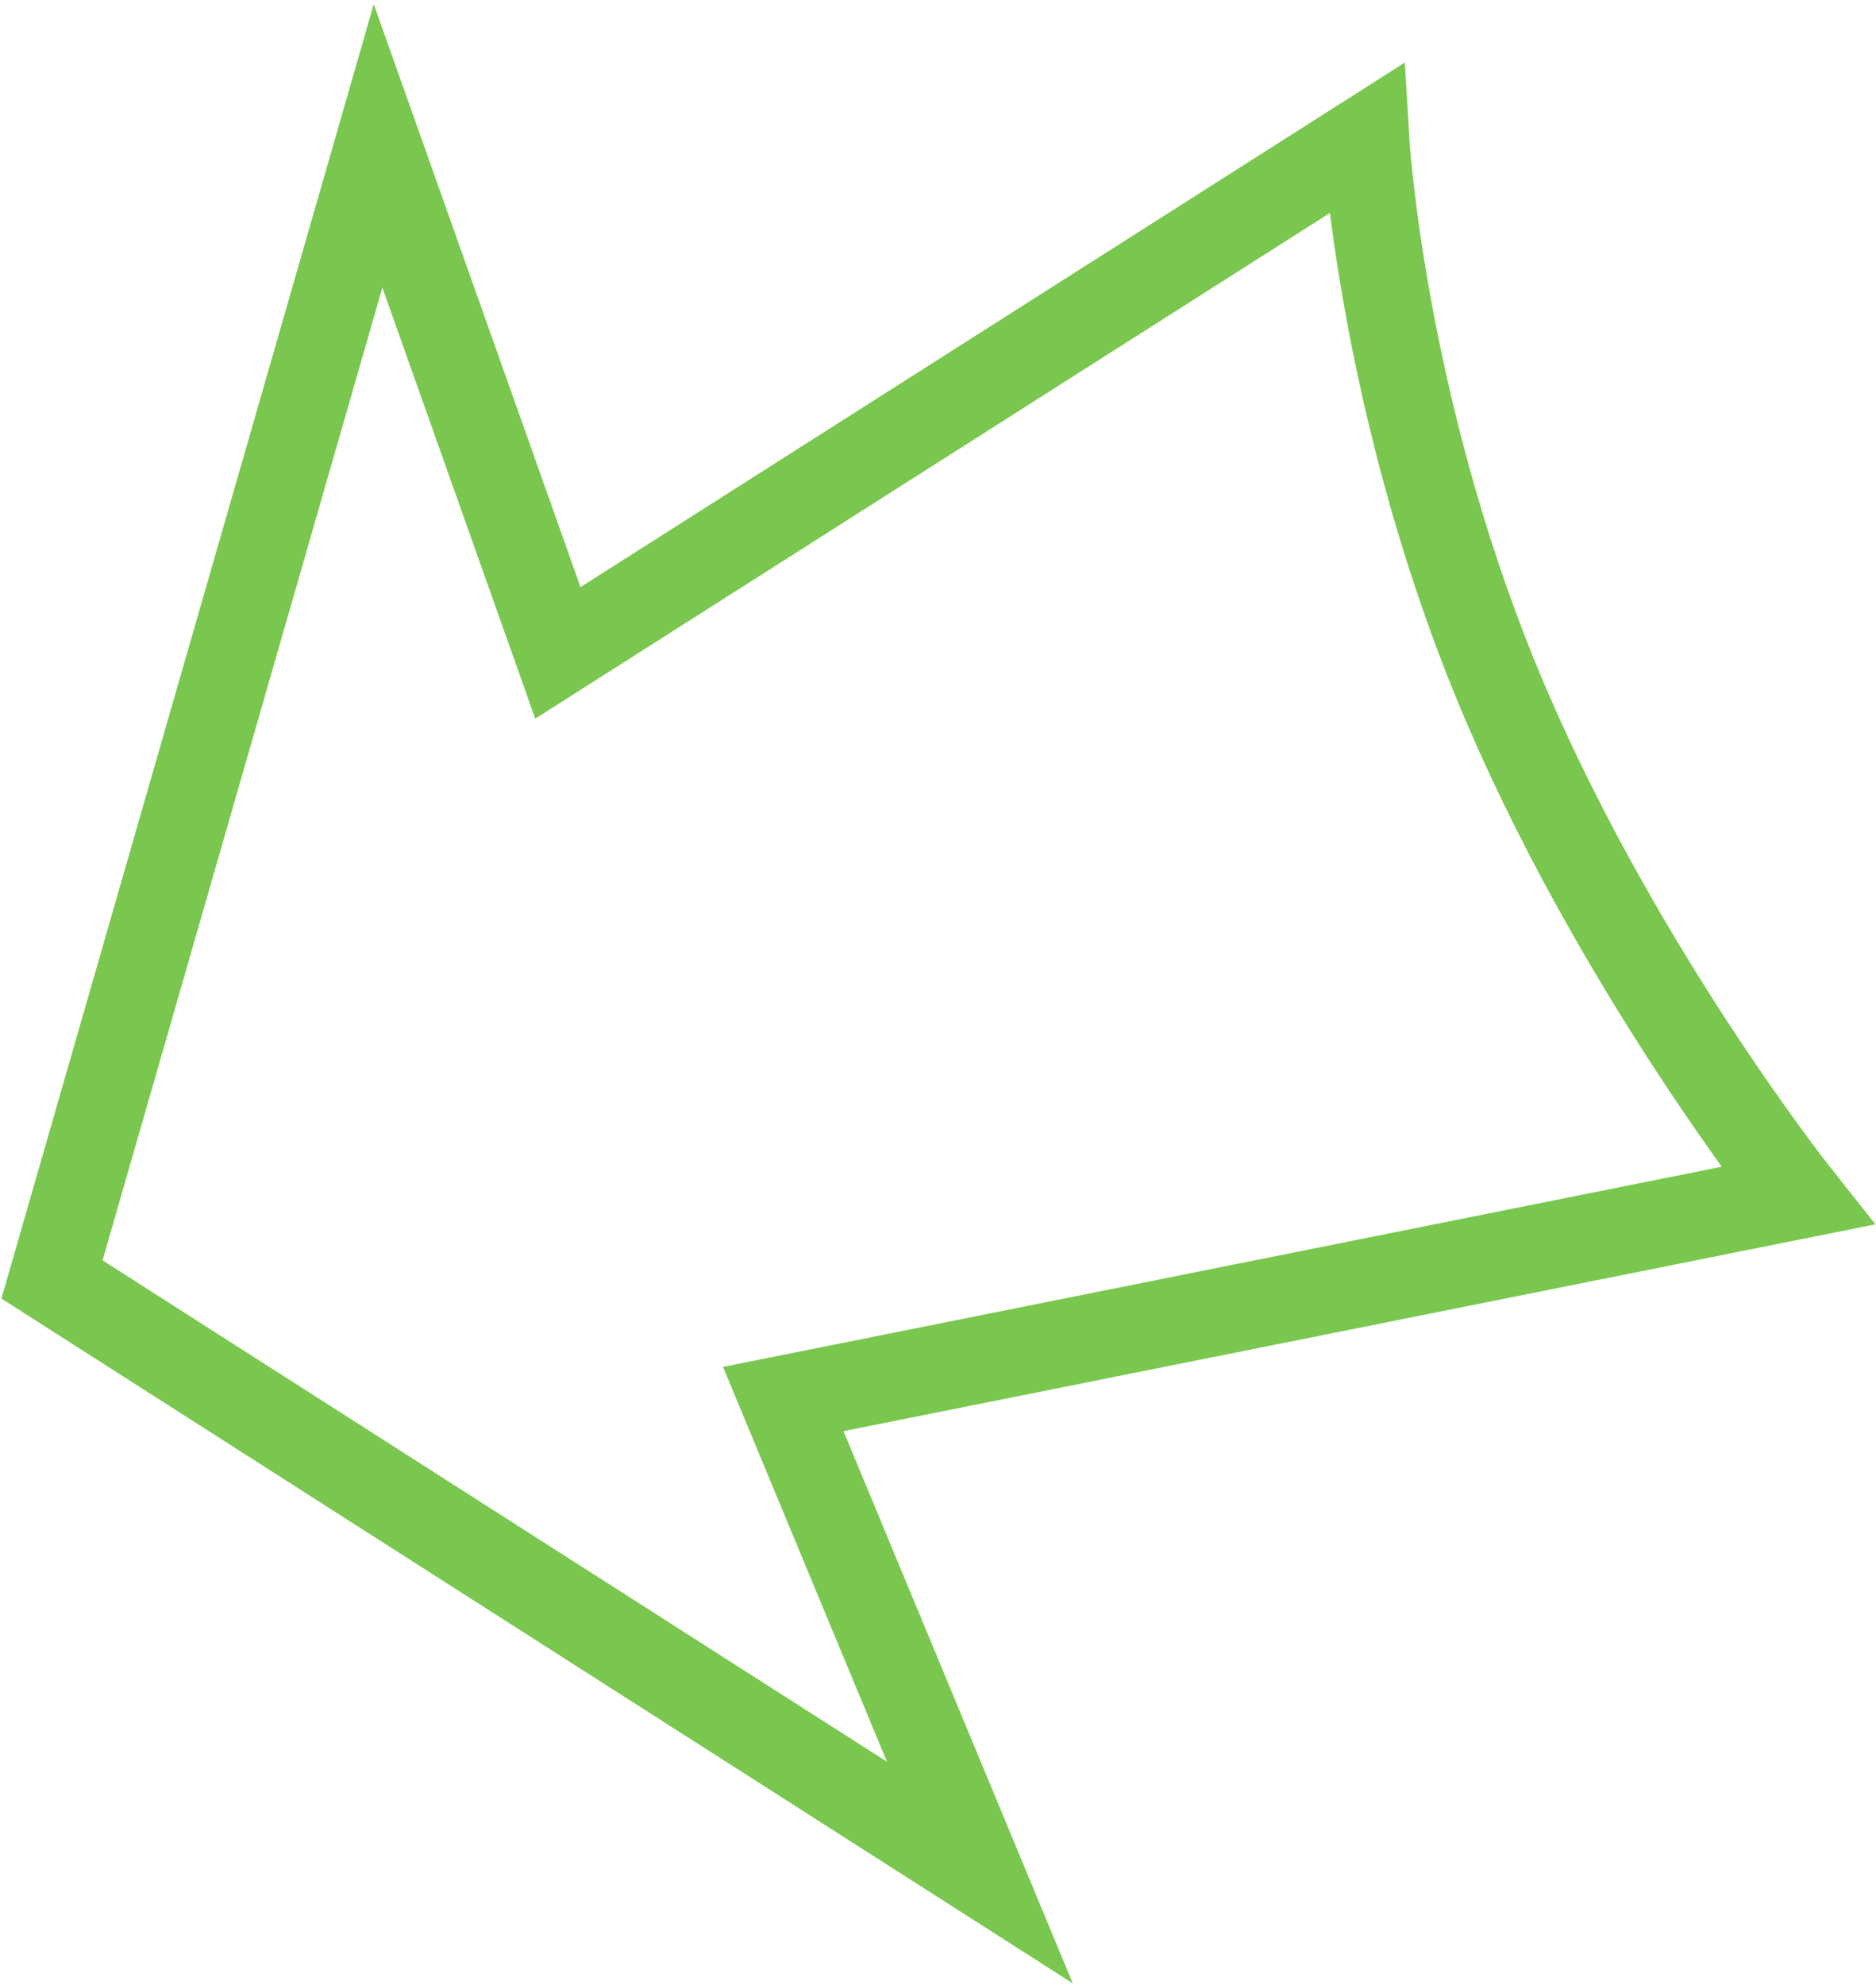 <svg width="433" height="458" viewBox="0 0 433 458" fill="none" xmlns="http://www.w3.org/2000/svg">
    <path d="M12 295.172L87.262 33.655L128.766 150.621L315.26 32C315.26 32 318.776 92.138 345.143 156.69C371.511 221.241 414.871 275.862 414.871 275.862L180.785 322.759L226.163 432L12 295.172Z"
          stroke="#7AC74F" stroke-width="20"/>
</svg>
